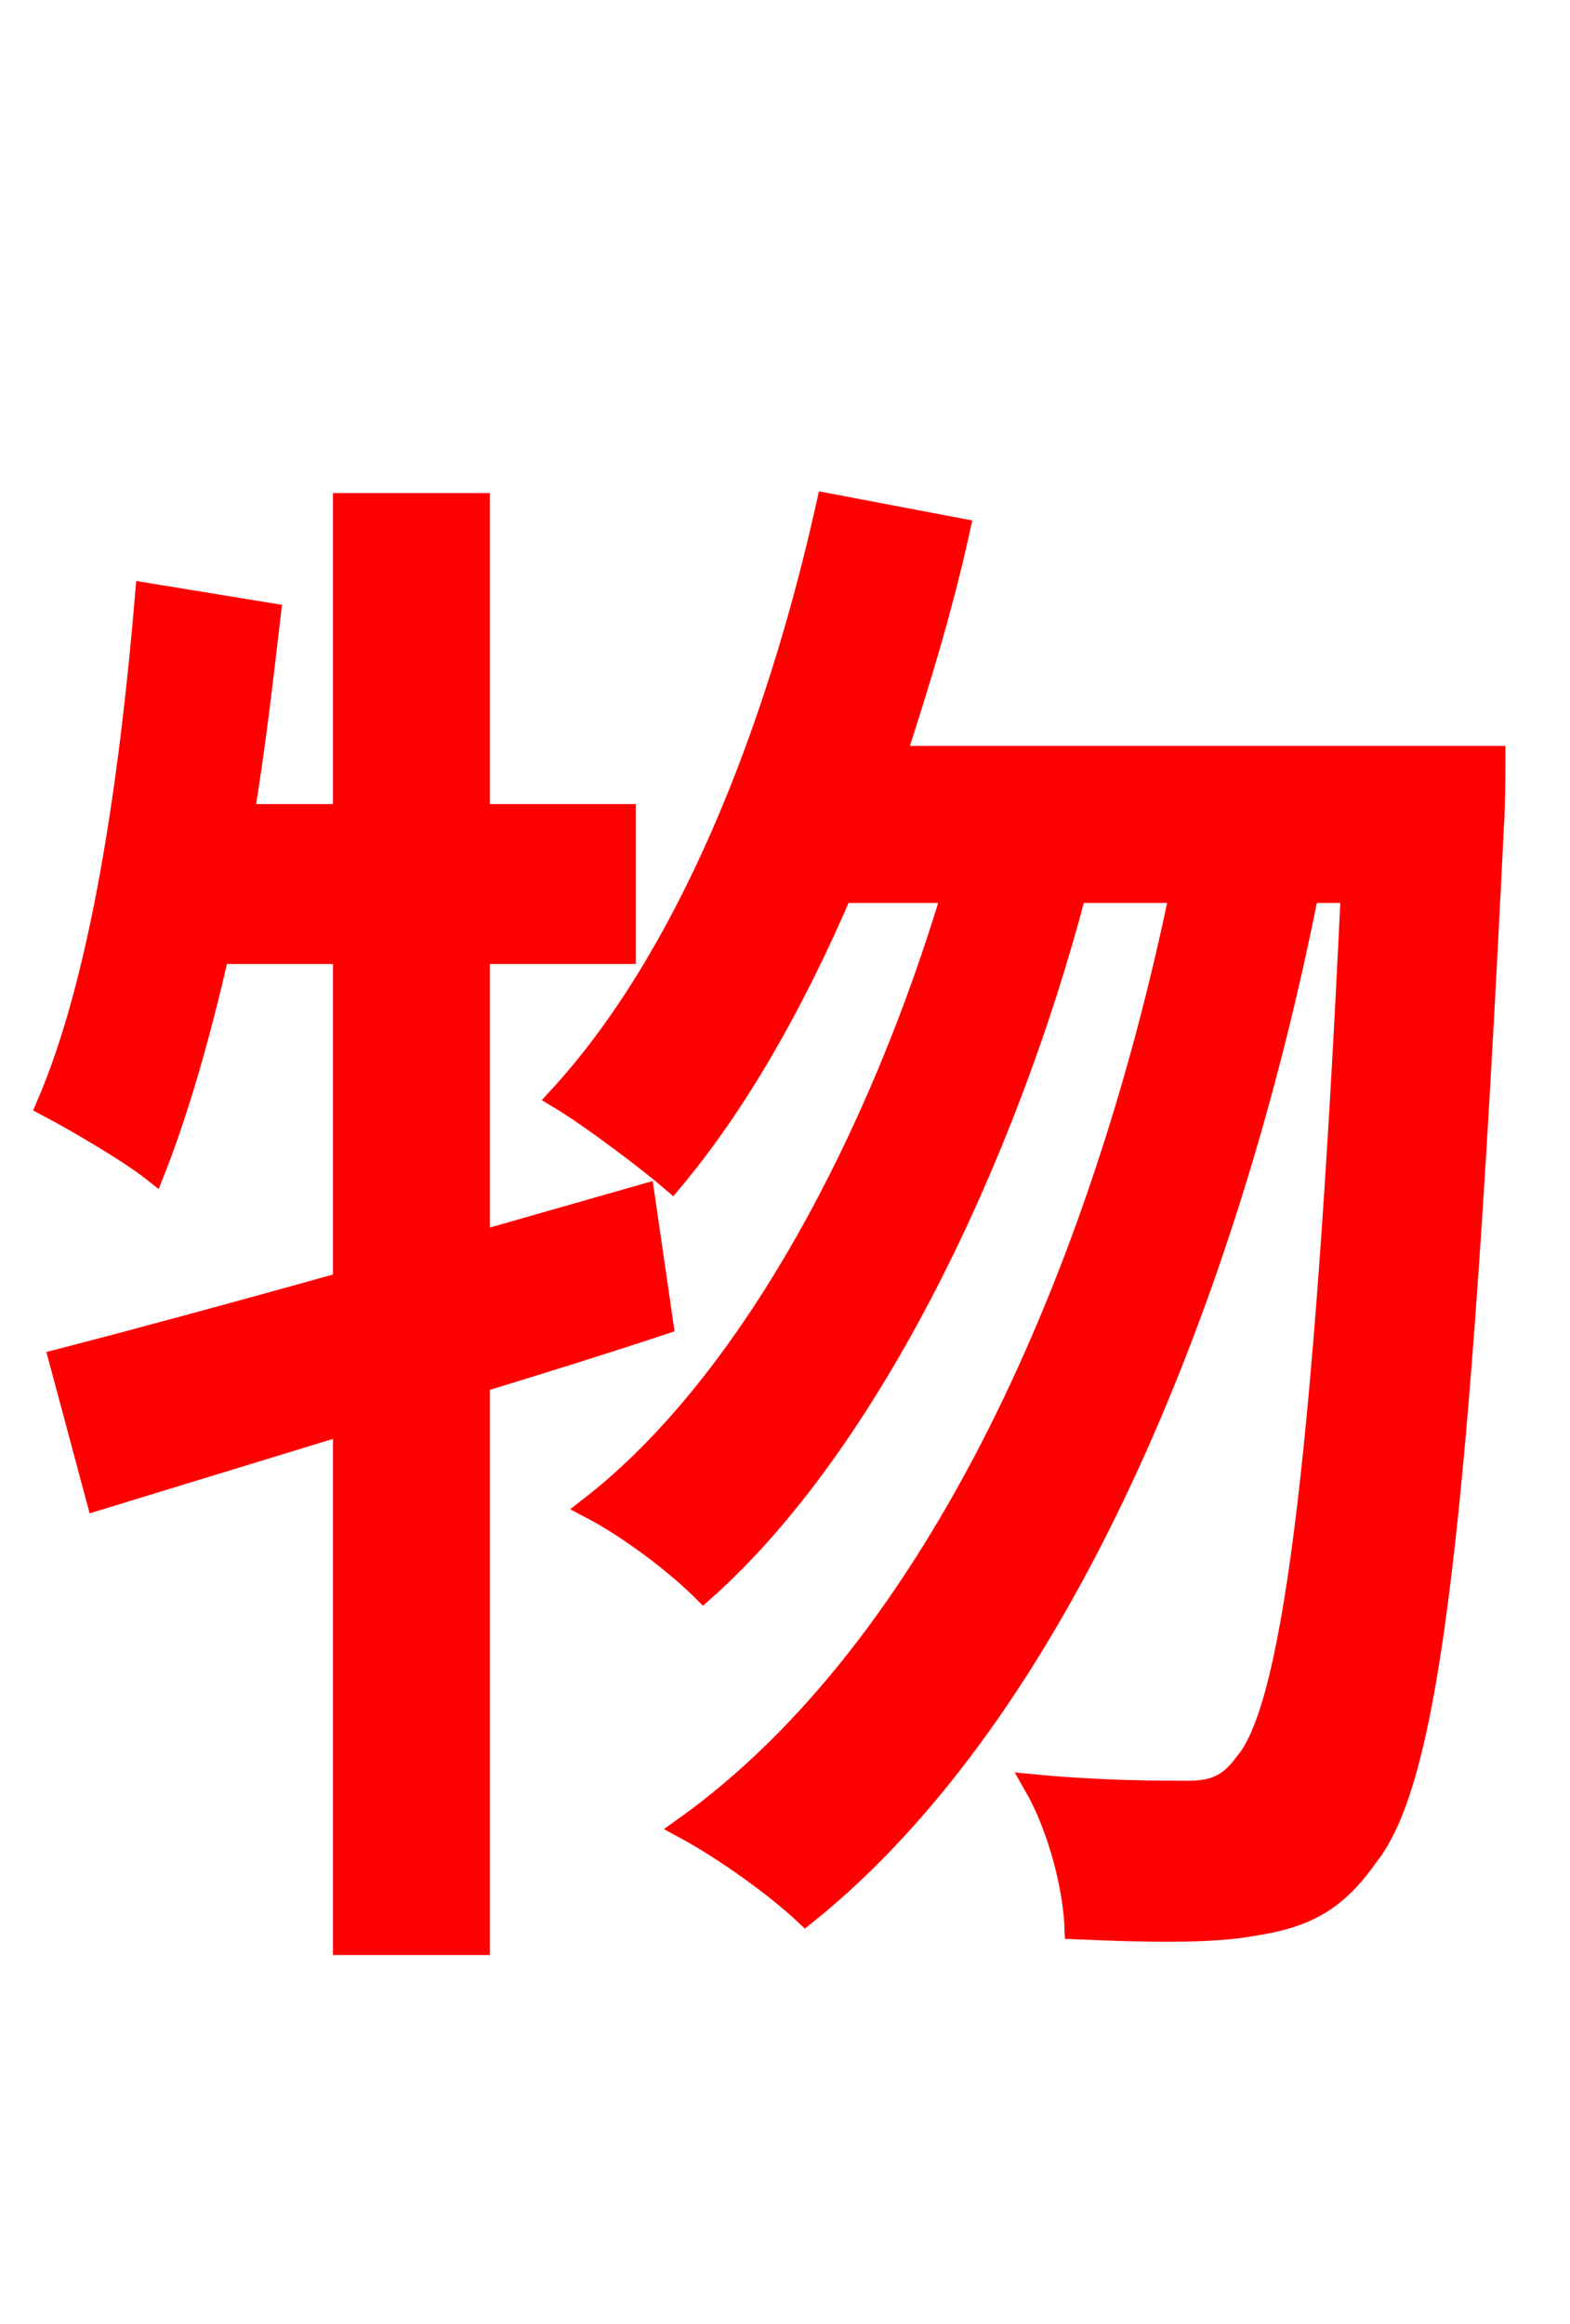 <svg xmlns="http://www.w3.org/2000/svg" xmlns:xlink="http://www.w3.org/1999/xlink" width="72" height="106.56"><path fill="red" stroke="red" d="M29.52 54.79L21.96 56.95L21.96 43.70L28.66 43.70L28.66 37.37L21.96 37.37L21.96 23.11L15.77 23.11L15.77 37.37L11.16 37.37C11.66 34.34 12.02 31.25 12.38 28.15L6.70 27.22C5.98 35.78 4.68 44.86 2.16 50.69C3.53 51.41 5.98 52.85 7.06 53.71C8.14 50.98 9.14 47.52 10.01 43.70L15.77 43.70L15.77 58.82C10.87 60.19 6.34 61.42 2.74 62.35L4.46 68.76L15.77 65.30L15.77 89.14L21.96 89.14L21.96 63.36C24.77 62.50 27.58 61.63 30.38 60.70ZM41.04 34.70C42.12 31.39 43.20 27.86 43.99 24.26L37.94 23.11C35.57 33.77 31.46 43.99 25.63 50.33C27.07 51.19 29.74 53.21 30.82 54.14C33.77 50.62 36.36 46.08 38.59 40.90L43.70 40.90C40.39 51.98 34.49 63.36 27.07 69.12C28.87 70.06 31.03 71.71 32.26 72.94C39.89 66.17 46.15 52.99 49.32 40.90L54.14 40.90C50.54 58.32 42.98 75.53 31.39 83.81C33.26 84.82 35.64 86.54 36.94 87.77C48.60 78.41 56.30 59.47 59.98 40.90L61.99 40.90C60.70 68.26 59.18 78.48 57.10 80.86C56.38 81.86 55.66 82.15 54.50 82.15C53.14 82.15 50.47 82.15 47.45 81.86C48.53 83.74 49.25 86.47 49.32 88.42C52.49 88.56 55.51 88.63 57.46 88.27C59.76 87.91 61.20 87.26 62.71 85.10C65.52 81.58 66.89 70.20 68.47 37.87C68.54 37.01 68.54 34.70 68.54 34.70Z"/></svg>
